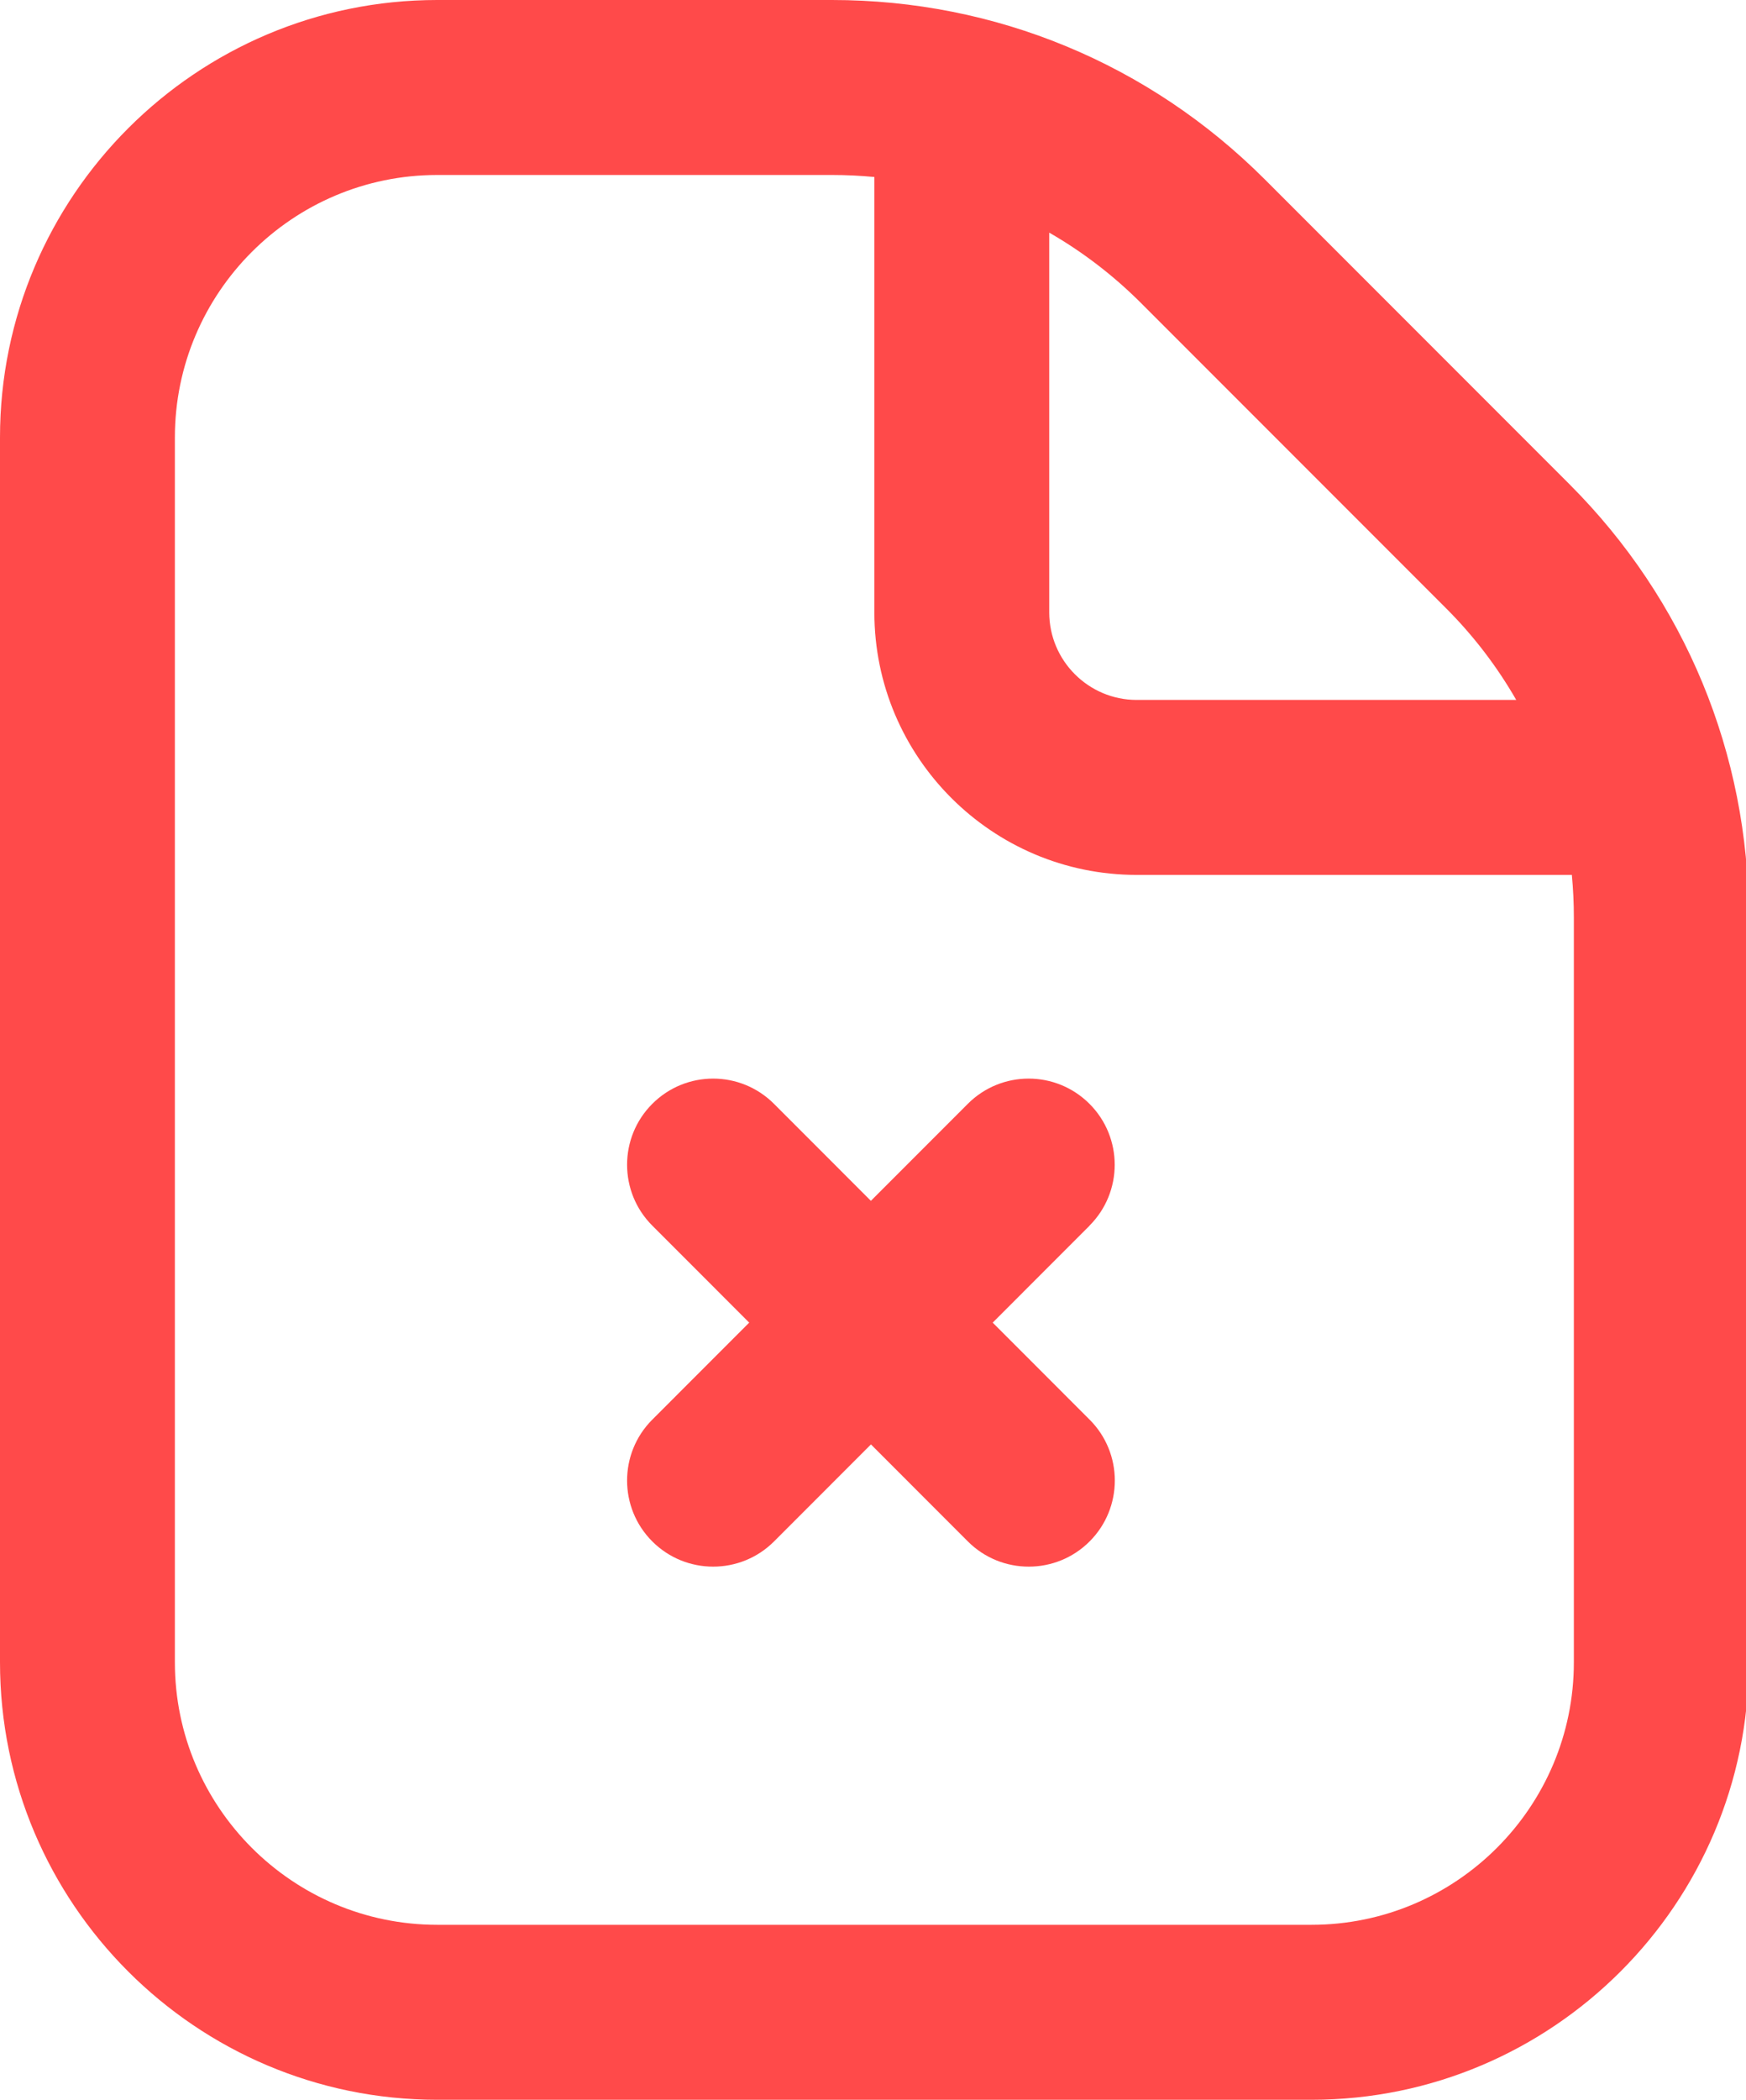 <svg width="426" height="512" viewBox="0 0 426 512" fill="none" xmlns="http://www.w3.org/2000/svg">
<g clip-path="url(#clip0_608_278)">
<path d="M426.667 223.68V405.333C426.667 464.149 378.816 512 320 512H106.667C47.851 512 0 464.149 0 405.333V106.667C0 47.851 47.851 0 106.667 0H202.987C242.88 0 280.363 15.531 308.587 43.733L382.933 118.08C411.136 146.283 426.667 183.787 426.667 223.68ZM278.4 73.899C271.616 67.115 264.085 61.376 256 56.725V149.333C256 161.088 265.579 170.667 277.333 170.667H369.941C365.291 162.581 359.552 155.029 352.768 148.267L278.421 73.92L278.4 73.899ZM384 223.68C384 220.203 383.829 216.747 383.509 213.333H277.333C242.048 213.333 213.333 184.619 213.333 149.333V43.157C209.92 42.837 206.464 42.667 202.987 42.667H106.667C71.381 42.667 42.667 71.381 42.667 106.667V405.333C42.667 440.619 71.381 469.333 106.667 469.333H320C355.285 469.333 384 440.619 384 405.333V223.68Z" fill="#FF4A4A"/>
<path d="M242.205 322.503L265.848 298.853H265.82C274.023 290.662 274.023 277.346 265.82 269.154C257.617 260.949 244.332 260.949 236.129 269.154L212.486 292.804L188.843 269.154C180.64 260.949 167.355 260.949 159.152 269.154C150.949 277.346 150.949 290.662 159.152 298.853L182.795 322.503L159.152 346.154C150.949 354.345 150.949 367.661 159.152 375.853C163.254 379.956 168.629 382 174.005 382C179.38 382 184.755 379.956 188.857 375.853L212.5 352.203L236.143 375.853C240.245 379.956 245.62 382 250.995 382C256.371 382 261.746 379.956 265.848 375.853C274.051 367.661 274.051 354.345 265.848 346.154L242.205 322.503Z" fill="#FF4A4A"/>
</g>
<defs>
<clipPath id="clip0_608_278">
<rect width="426" height="512" fill="white"/>
</clipPath>
</defs>
</svg>
